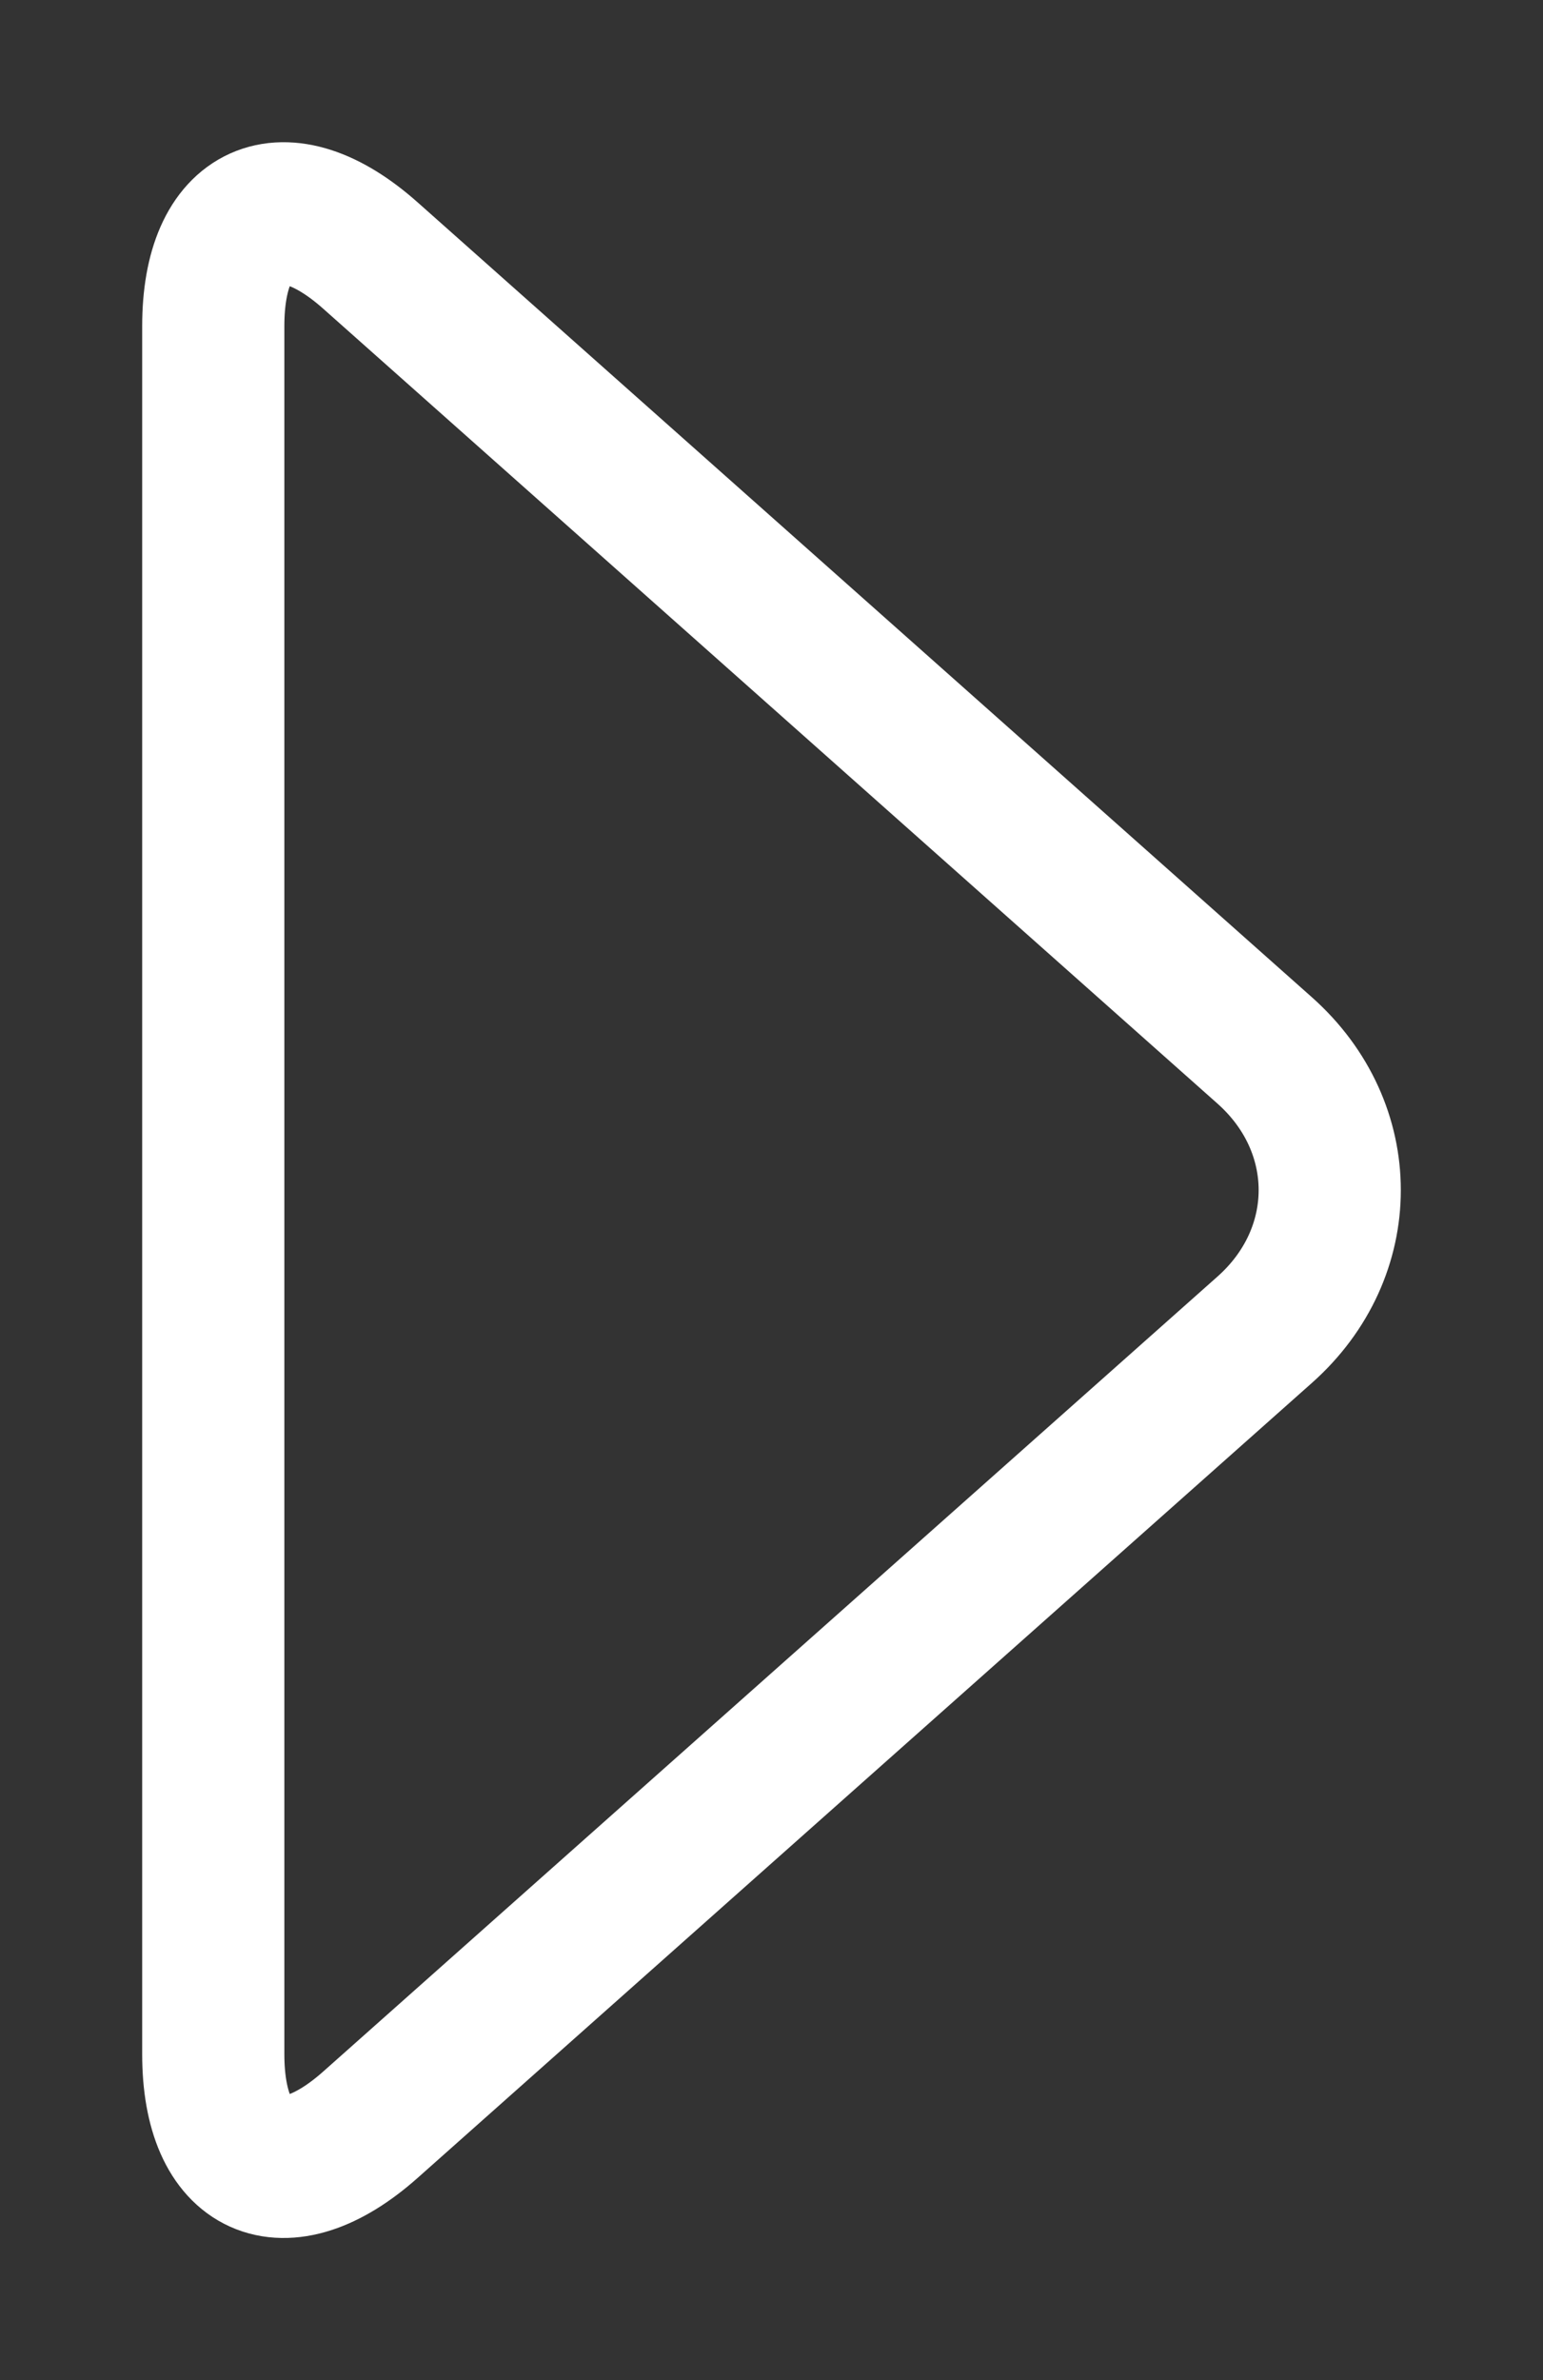 <?xml version="1.0" encoding="UTF-8" standalone="no"?><!-- Generator: Gravit.io --><svg xmlns="http://www.w3.org/2000/svg" xmlns:xlink="http://www.w3.org/1999/xlink" style="isolation:isolate" viewBox="1244 752.027 21.705 33.464" width="21.705pt" height="33.464pt"><rect x="1244" y="752.027" width="21.705" height="33.464" fill="#333333" stroke="none"/><path d=" M 1261.79 770.722 L 1255.5 776.31 L 1249.21 781.899 C 1247.99 782.982 1247 782.537 1247 780.906 L 1247 768.759 L 1247 756.612 C 1247 754.98 1247.99 754.535 1249.21 755.619 L 1255.5 761.207 L 1261.79 766.795 C 1263.01 767.879 1263.01 769.639 1261.79 770.722 Z " fill="none" vector-effect="non-scaling-stroke" stroke-width="2" stroke="rgb(255,255,255)" stroke-linejoin="miter" stroke-linecap="square" stroke-miterlimit="3"/></svg>